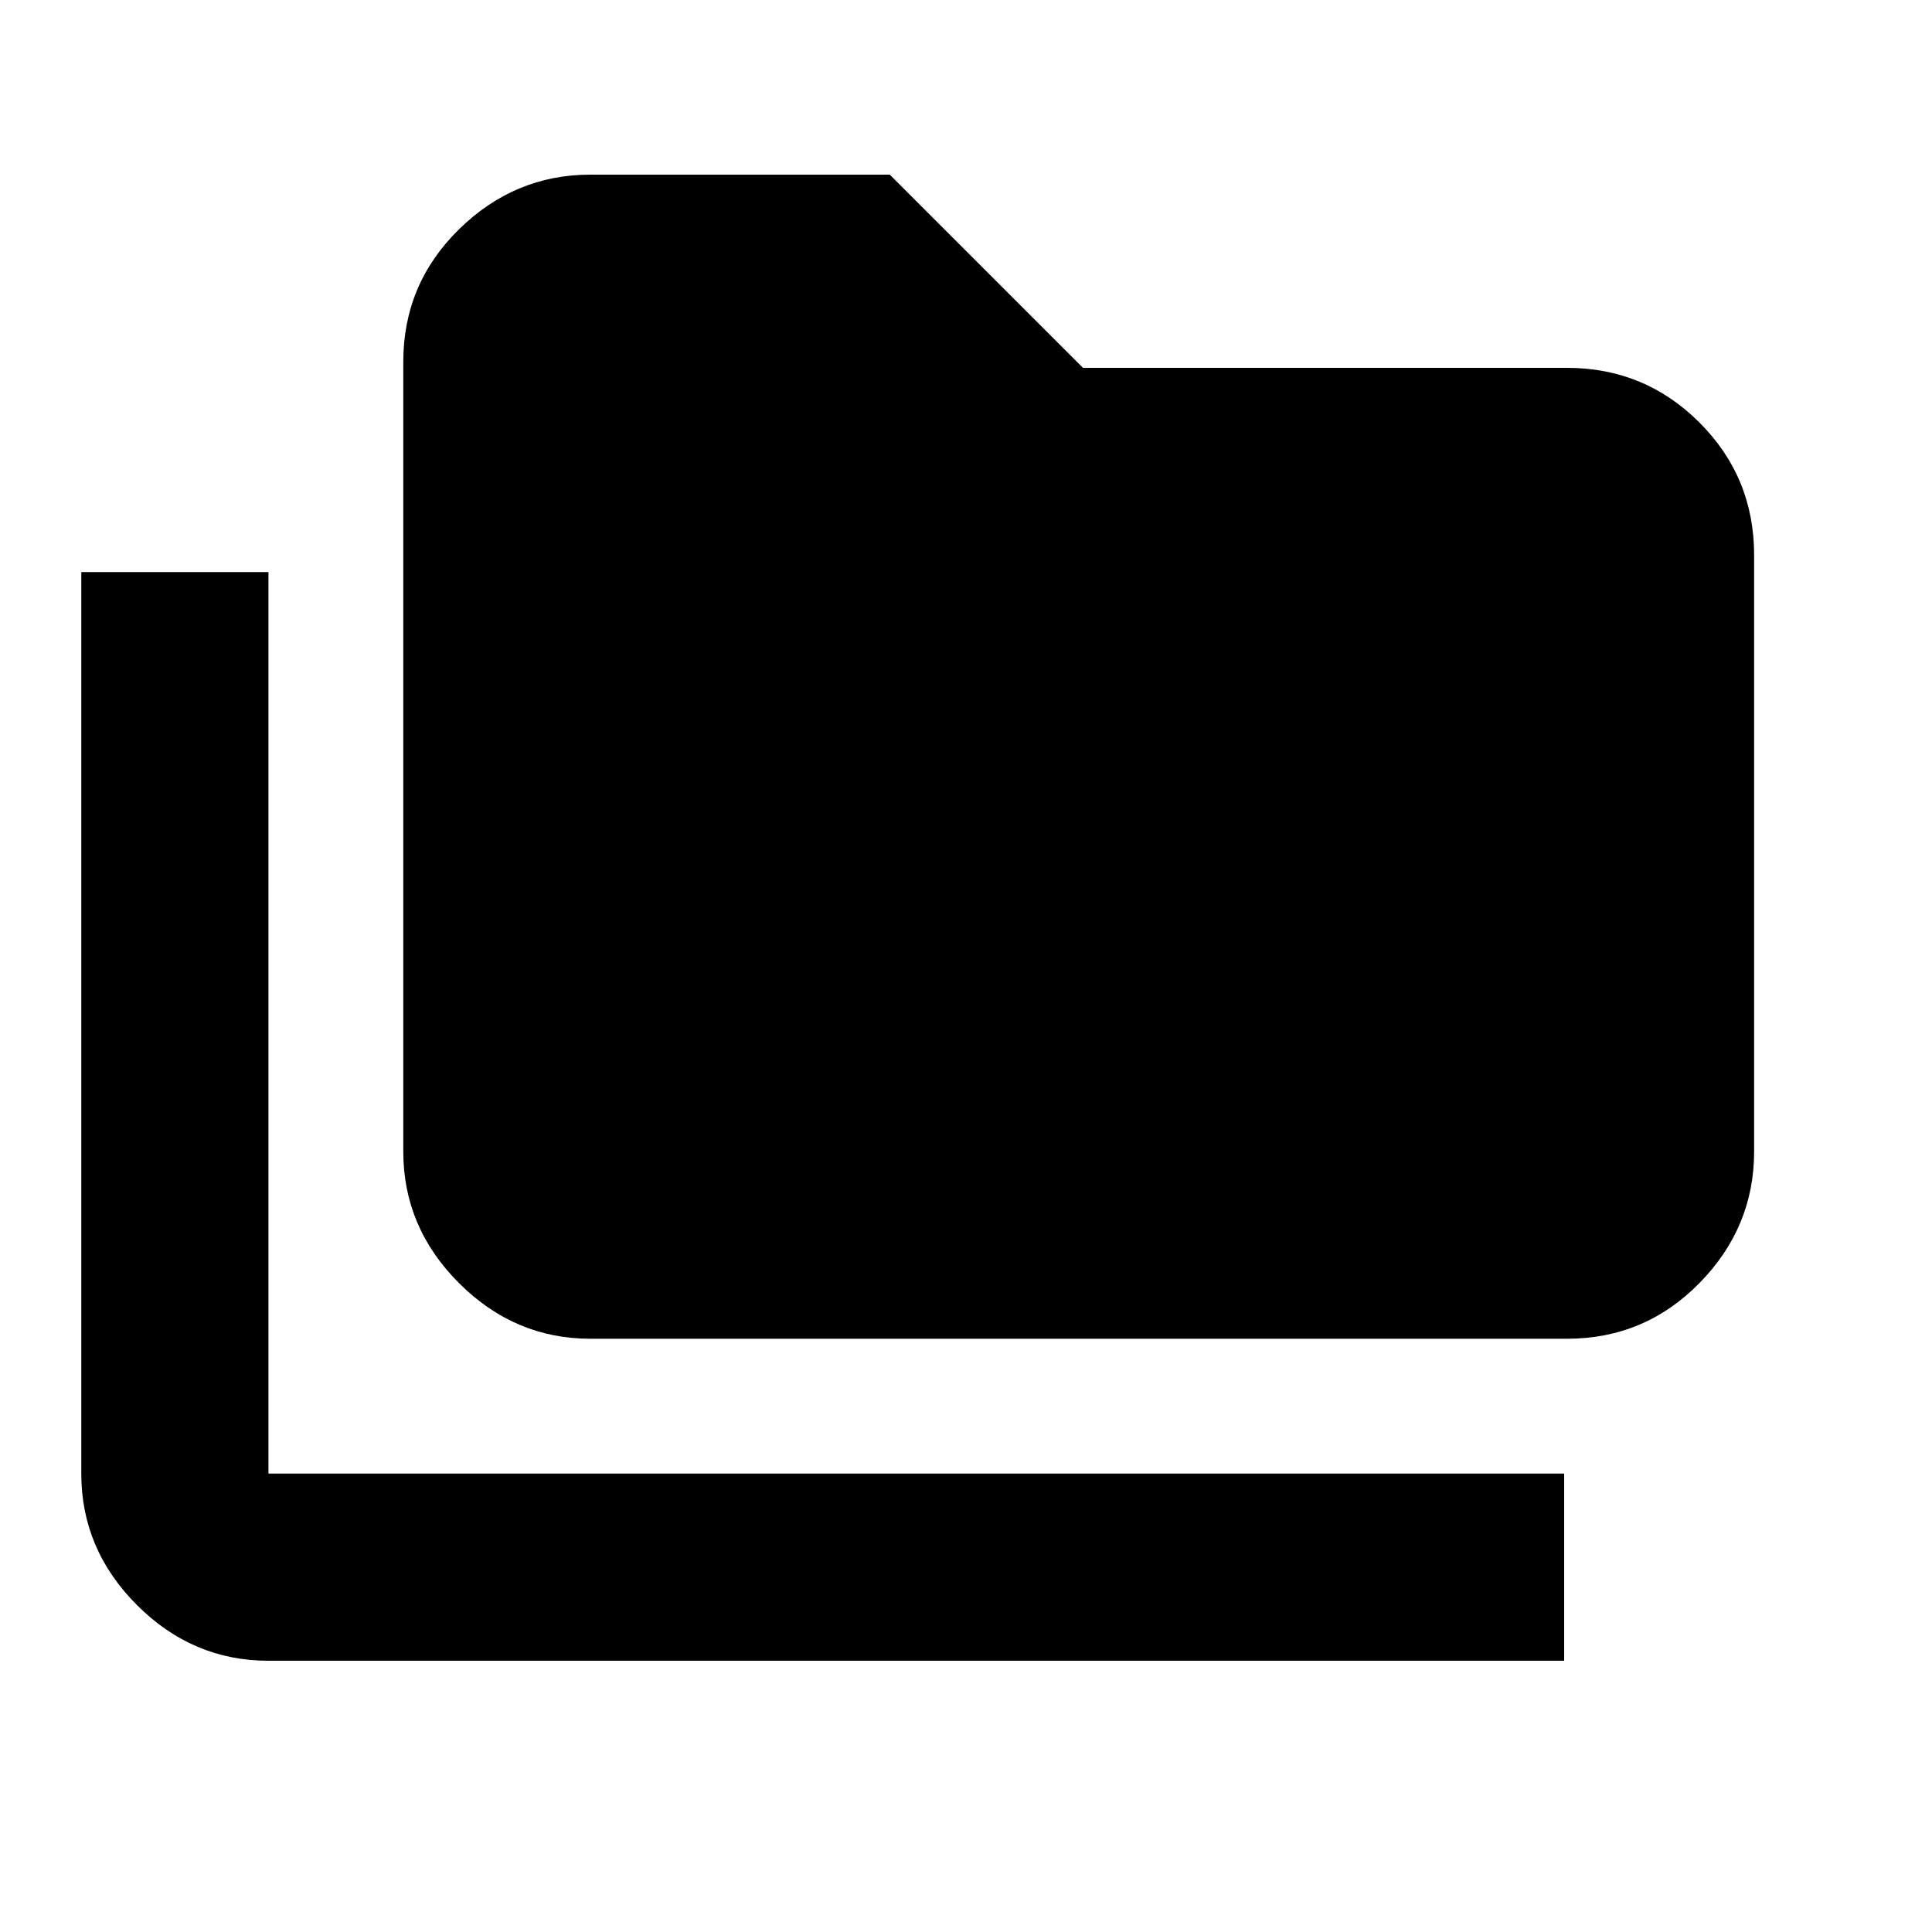 <svg xmlns="http://www.w3.org/2000/svg" height="20" viewBox="0 -960 960 960" width="20"><path d="M133.39-134.78q-37.66 0-65.33-27.67t-27.67-65.33v-447.96h93v447.96h643.83v93H133.39Zm160-160q-37.66 0-65.33-27.67t-27.67-65.33v-392.44q0-38.66 27.67-65.83t65.33-27.17h148.74l96 96h240.48q38.66 0 65.83 27.17t27.17 65.83v296.44q0 37.66-27.17 65.33t-65.83 27.67H293.39Z"/></svg>